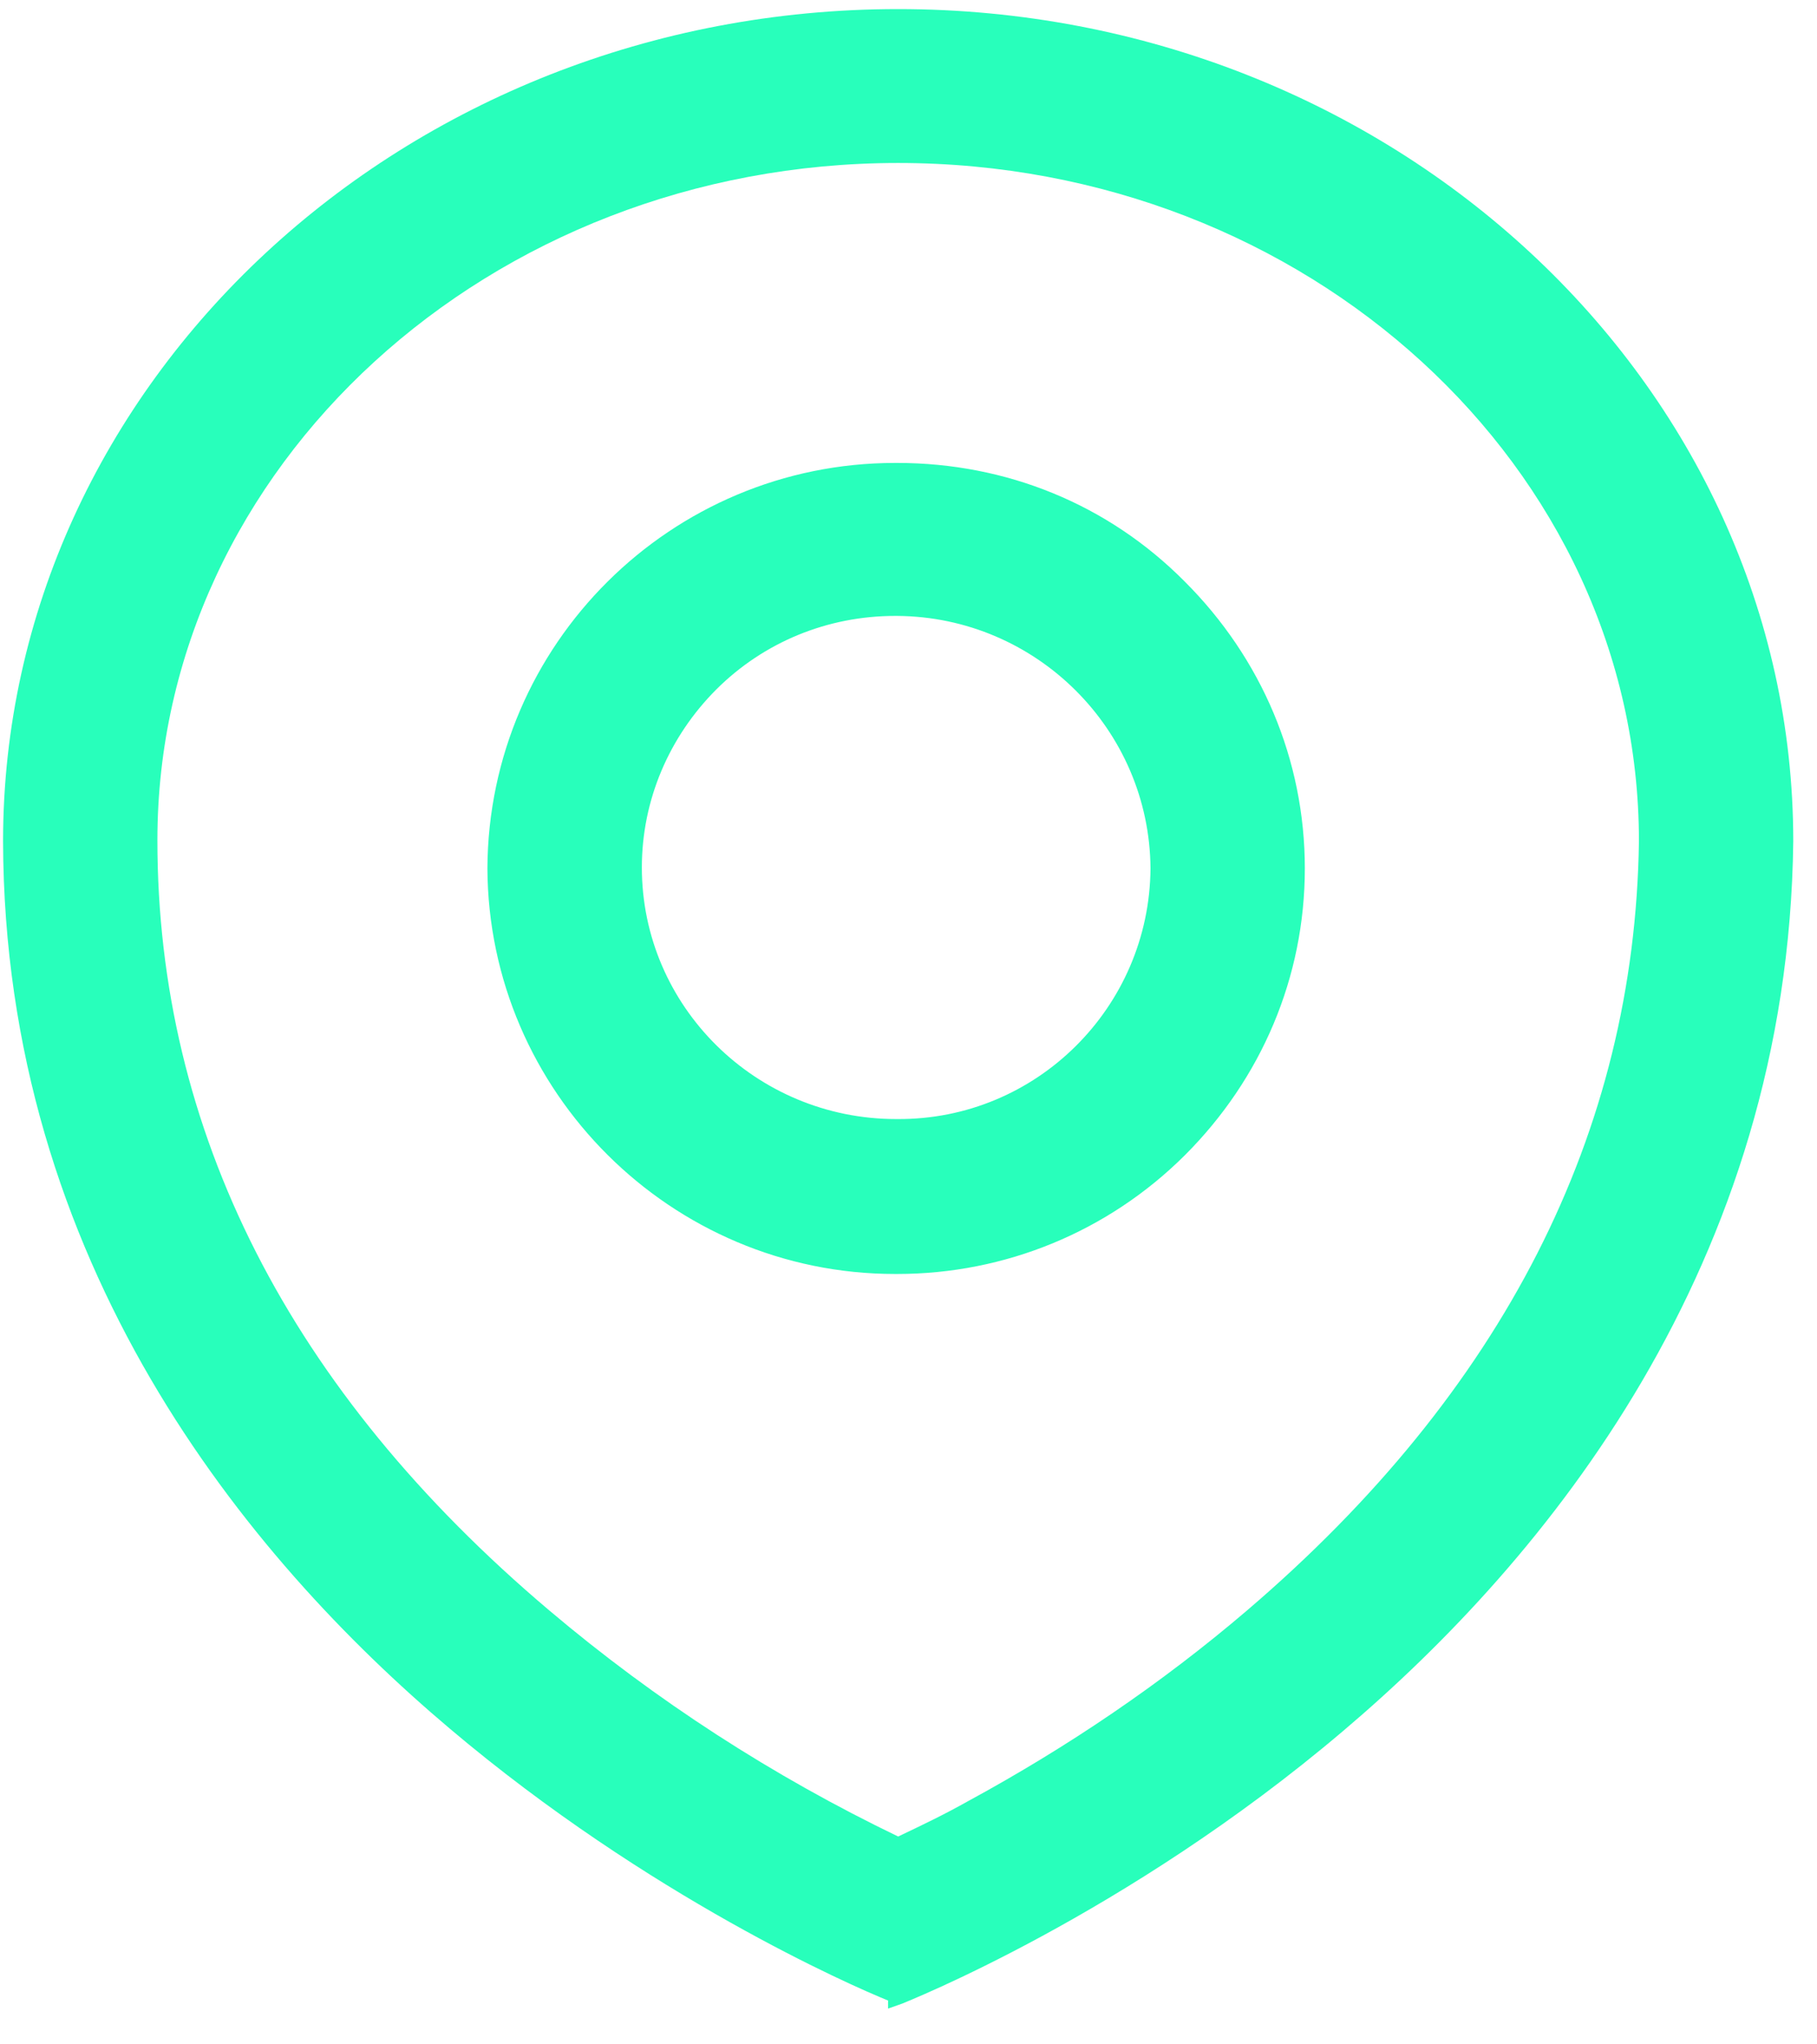 <?xml version="1.0" encoding="UTF-8"?>
<svg width="16px" height="18px" viewBox="0 0 16 18" version="1.1" xmlns="http://www.w3.org/2000/svg" xmlns:xlink="http://www.w3.org/1999/xlink">
    <!-- Generator: Sketch 49.1 (51147) - http://www.bohemiancoding.com/sketch -->
    <title>地址</title>
    <desc>Created with Sketch.</desc>
    <defs></defs>
    <g id="Page-1" stroke="none" stroke-width="1" fill="none" fill-rule="evenodd">
        <g id="4.人脸对比" transform="translate(-1205, -205)" fill="#28FFBB" fill-rule="nonzero">
            <g id="地址" transform="translate(1205, 205)">
                <path d="M7.909,0.08 C3.564,0.08 0.027,3.367 0.027,7.407 C0.036,11.12 2.168,13.707 3.963,15.222 C5.714,16.702 7.491,17.481 7.82,17.614 L7.82,17.685 L7.945,17.641 C7.962,17.632 9.909,16.87 11.828,15.24 C13.605,13.734 15.747,11.146 15.791,7.407 C15.791,3.367 12.255,0.08 7.909,0.08 Z M10.984,14.177 C10.228,14.823 9.402,15.382 8.522,15.86 C8.318,15.975 8.113,16.073 7.909,16.17 C6.807,15.639 5.776,14.974 4.834,14.177 C2.55,12.245 1.386,9.959 1.386,7.398 C1.386,4.111 4.31,1.435 7.909,1.435 C11.508,1.435 14.432,4.111 14.432,7.407 C14.396,9.977 13.232,12.254 10.984,14.177 Z" id="Shape"></path>
                <path d="M7.9,4.076 C7.891,4.076 7.891,4.076 7.882,4.076 C5.91,4.076 4.301,5.671 4.292,7.646 C4.301,9.613 5.91,11.217 7.882,11.217 C7.891,11.217 7.891,11.217 7.9,11.217 C8.851,11.217 9.757,10.845 10.433,10.172 C11.108,9.498 11.49,8.603 11.49,7.646 C11.49,6.69 11.108,5.795 10.433,5.121 C9.757,4.439 8.86,4.076 7.9,4.076 Z M10.131,7.646 C10.122,8.869 9.126,9.862 7.9,9.853 C7.9,9.853 7.891,9.853 7.891,9.853 C6.656,9.853 5.652,8.86 5.652,7.638 C5.652,7.044 5.892,6.486 6.309,6.069 C6.727,5.653 7.287,5.423 7.882,5.423 C7.891,5.423 7.891,5.423 7.9,5.423 C9.126,5.431 10.122,6.424 10.131,7.646 Z" id="Shape"></path>
            </g>
        </g>
    </g>
</svg>